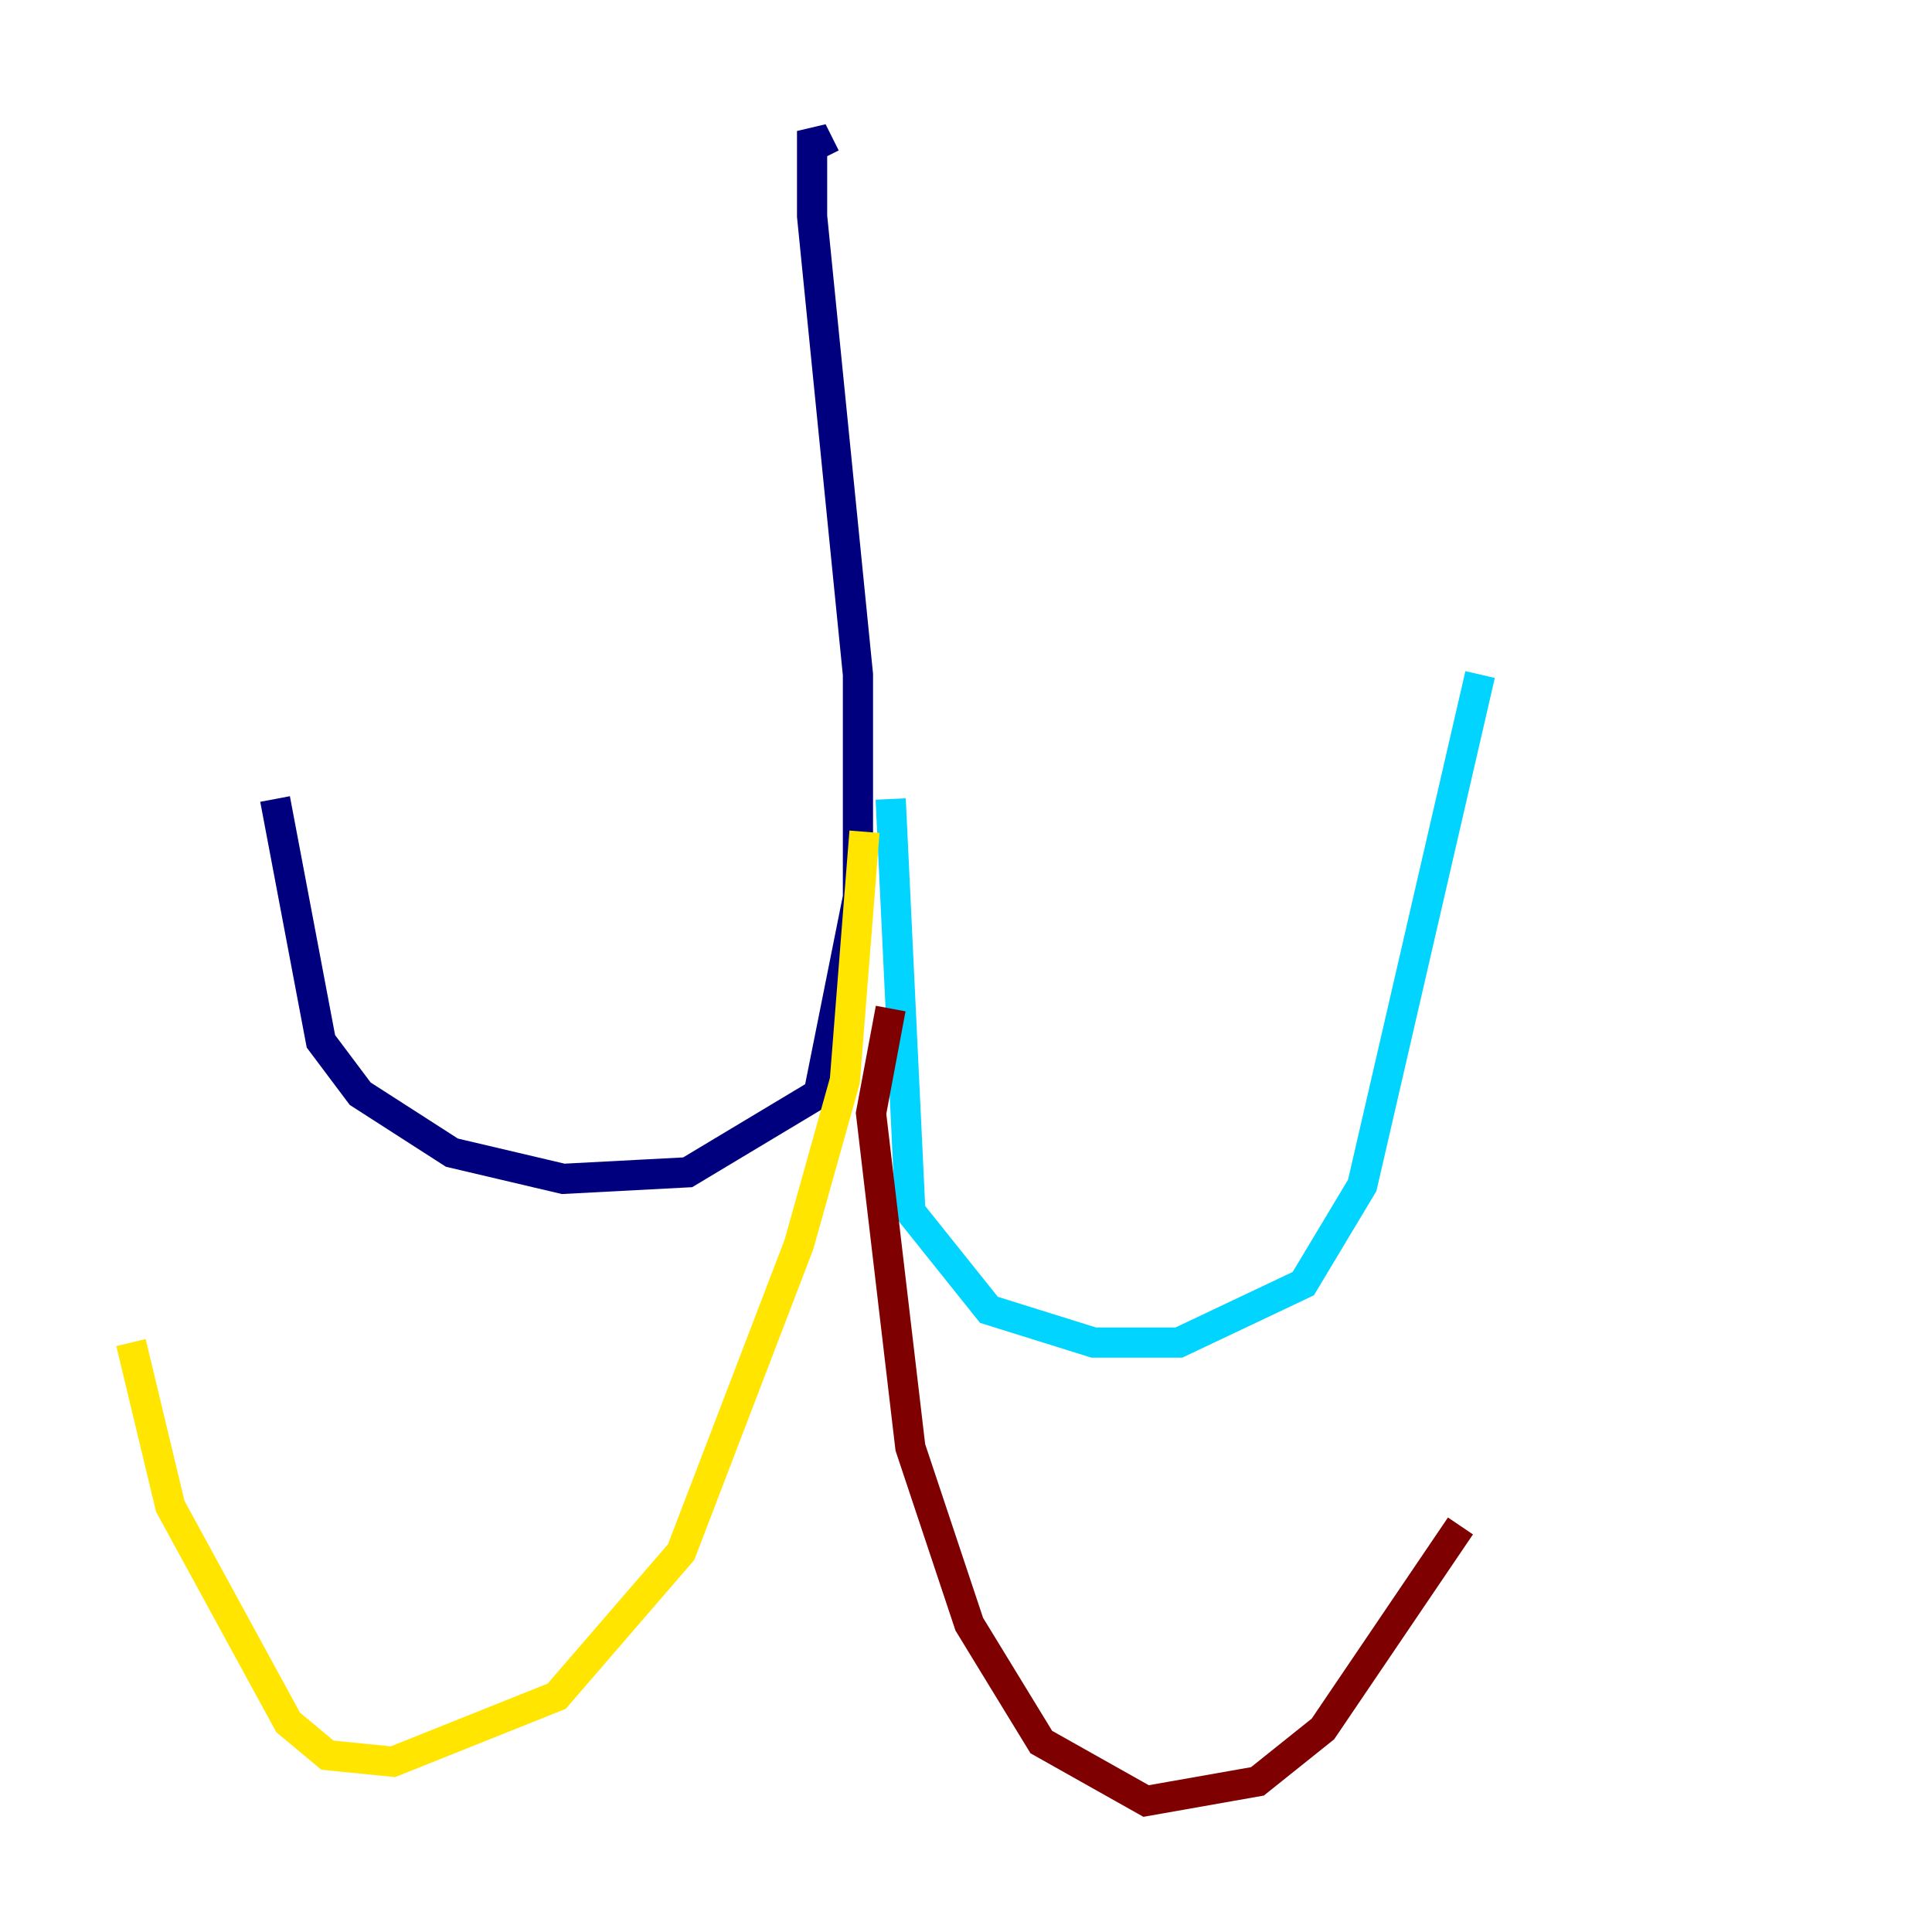 <?xml version="1.0" encoding="utf-8" ?>
<svg baseProfile="tiny" height="128" version="1.2" viewBox="0,0,128,128" width="128" xmlns="http://www.w3.org/2000/svg" xmlns:ev="http://www.w3.org/2001/xml-events" xmlns:xlink="http://www.w3.org/1999/xlink"><defs /><polyline fill="none" points="54.671,10.414 53.803,8.678 53.803,14.319 56.841,44.691 56.841,59.444 54.237,72.461 45.559,77.668 37.315,78.102 29.939,76.366 23.864,72.461 21.261,68.99 18.224,52.936" stroke="#00007f" stroke-width="2" /><polyline fill="none" points="59.01,52.936 60.312,80.271 65.519,86.78 72.461,88.949 78.102,88.949 86.346,85.044 90.251,78.536 98.061,44.691" stroke="#00d4ff" stroke-width="2" /><polyline fill="none" points="57.275,55.105 55.973,71.593 52.936,82.441 45.125,102.834 36.881,112.38 26.034,116.719 21.695,116.285 19.091,114.115 11.281,99.797 8.678,88.949" stroke="#ffe500" stroke-width="2" /><polyline fill="none" points="59.01,66.82 57.709,73.763 60.312,95.891 64.217,107.607 68.99,115.417 75.932,119.322 83.308,118.02 87.647,114.549 96.759,101.098" stroke="#7f0000" stroke-width="2" /></svg>